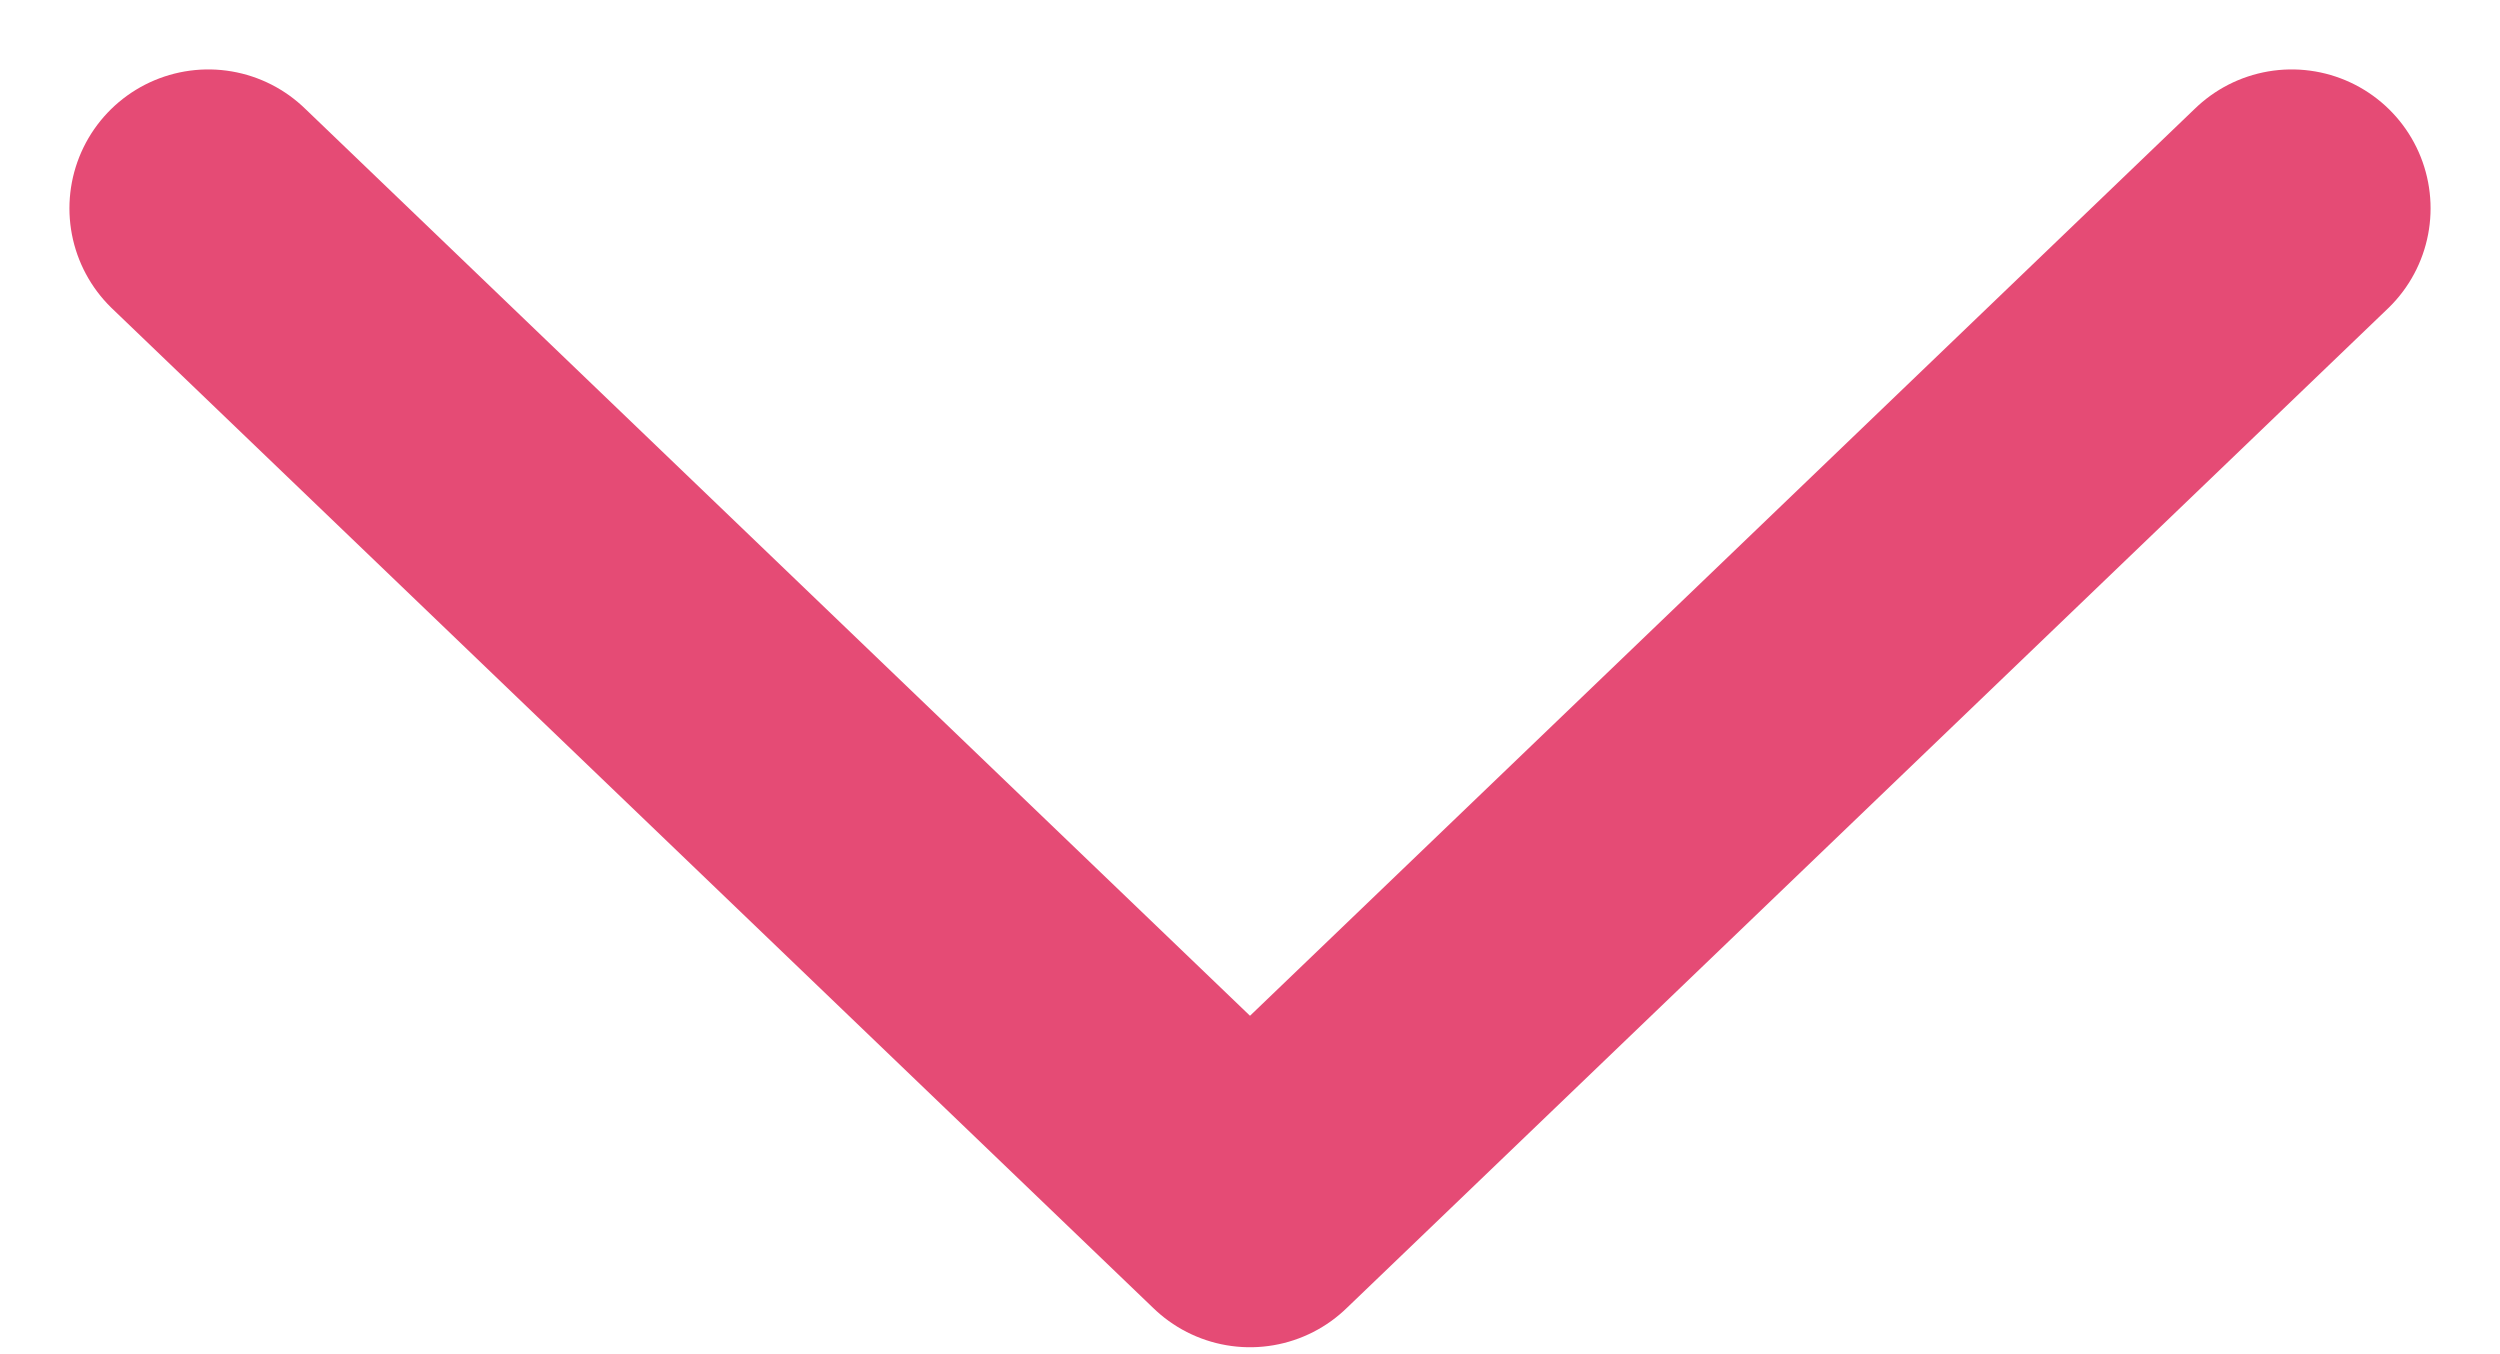 <svg width="24" height="13" viewBox="0 0 24 13" fill="none" xmlns="http://www.w3.org/2000/svg">
<path d="M2 2L12 11.6L22 2" stroke="#E54B75" stroke-width="2.667" stroke-linecap="round" stroke-linejoin="round"/>
</svg>
